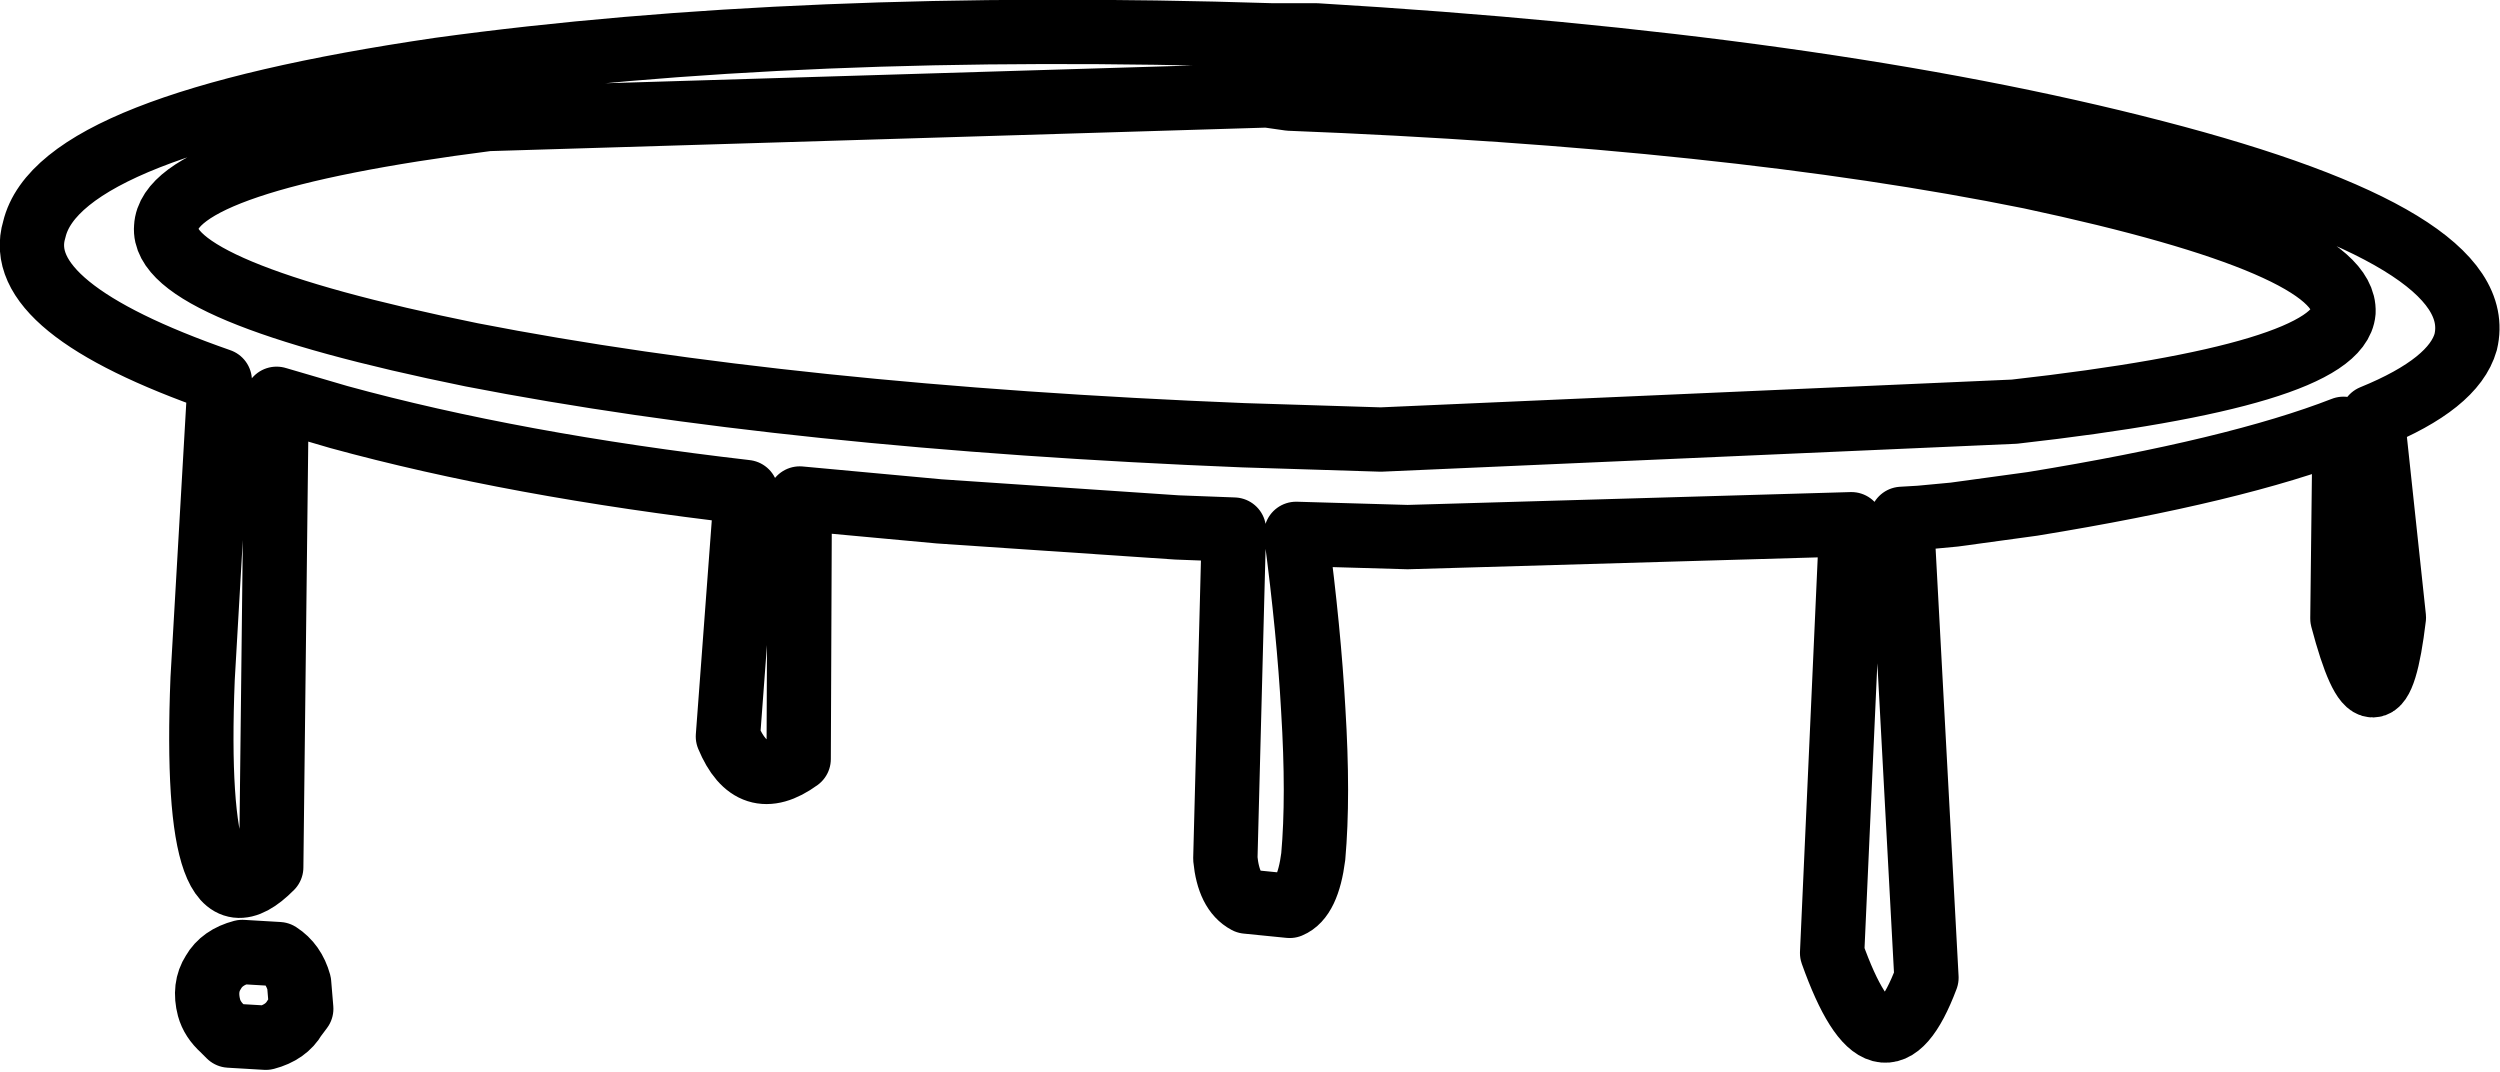 <?xml version="1.0" encoding="UTF-8" standalone="no"?>
<svg xmlns:xlink="http://www.w3.org/1999/xlink" height="50.0px" width="116.6px" xmlns="http://www.w3.org/2000/svg">
  <g transform="matrix(1.0, 0.0, 0.0, 1.0, 1.5, 24.8)">
    <path d="M8.75 -7.05 Q-1.0 -10.45 0.1 -14.1 1.25 -18.95 19.0 -21.55 35.75 -23.85 57.85 -23.15 L59.9 -23.15 Q83.4 -21.75 99.0 -17.7 114.65 -13.65 113.5 -8.85 112.95 -6.9 109.15 -5.35 L110.15 4.0 Q109.4 10.3 107.75 4.05 L107.85 -4.6 107.8 -4.8 Q102.8 -2.85 93.3 -1.3 L89.65 -0.8 88.05 -0.65 87.2 -0.6 88.35 20.8 Q86.3 26.25 83.95 19.65 L84.85 -0.35 64.15 0.25 58.95 0.1 Q59.55 4.65 59.75 8.3 60.0 12.35 59.75 15.15 59.5 17.1 58.65 17.45 L56.65 17.25 Q55.8 16.8 55.65 15.25 L56.05 -0.1 53.4 -0.2 42.3 -0.95 35.8 -1.55 35.75 10.6 Q33.55 12.2 32.45 9.55 L33.3 -1.85 Q22.5 -3.1 14.3 -5.35 L11.4 -6.2 11.15 15.65 Q7.45 19.4 7.95 6.85 L8.75 -7.05 M107.8 -10.25 Q107.55 -7.3 92.45 -5.6 L62.9 -4.3 56.5 -4.5 Q35.4 -5.35 20.5 -8.25 6.0 -11.2 6.25 -14.2 6.4 -17.35 21.25 -19.25 L57.6 -20.35 58.65 -20.2 Q79.15 -19.4 93.2 -16.55 107.95 -13.4 107.8 -10.25 M12.45 21.05 L12.55 22.25 12.25 22.65 Q11.85 23.35 10.9 23.6 L9.2 23.5 8.9 23.2 Q8.4 22.75 8.25 22.2 8.0 21.25 8.45 20.55 8.85 19.85 9.8 19.6 L11.5 19.7 Q12.2 20.15 12.45 21.05 Z" fill="none" stroke="#000000" stroke-linecap="round" stroke-linejoin="round" stroke-width="3.0"/>
  </g>
</svg>
